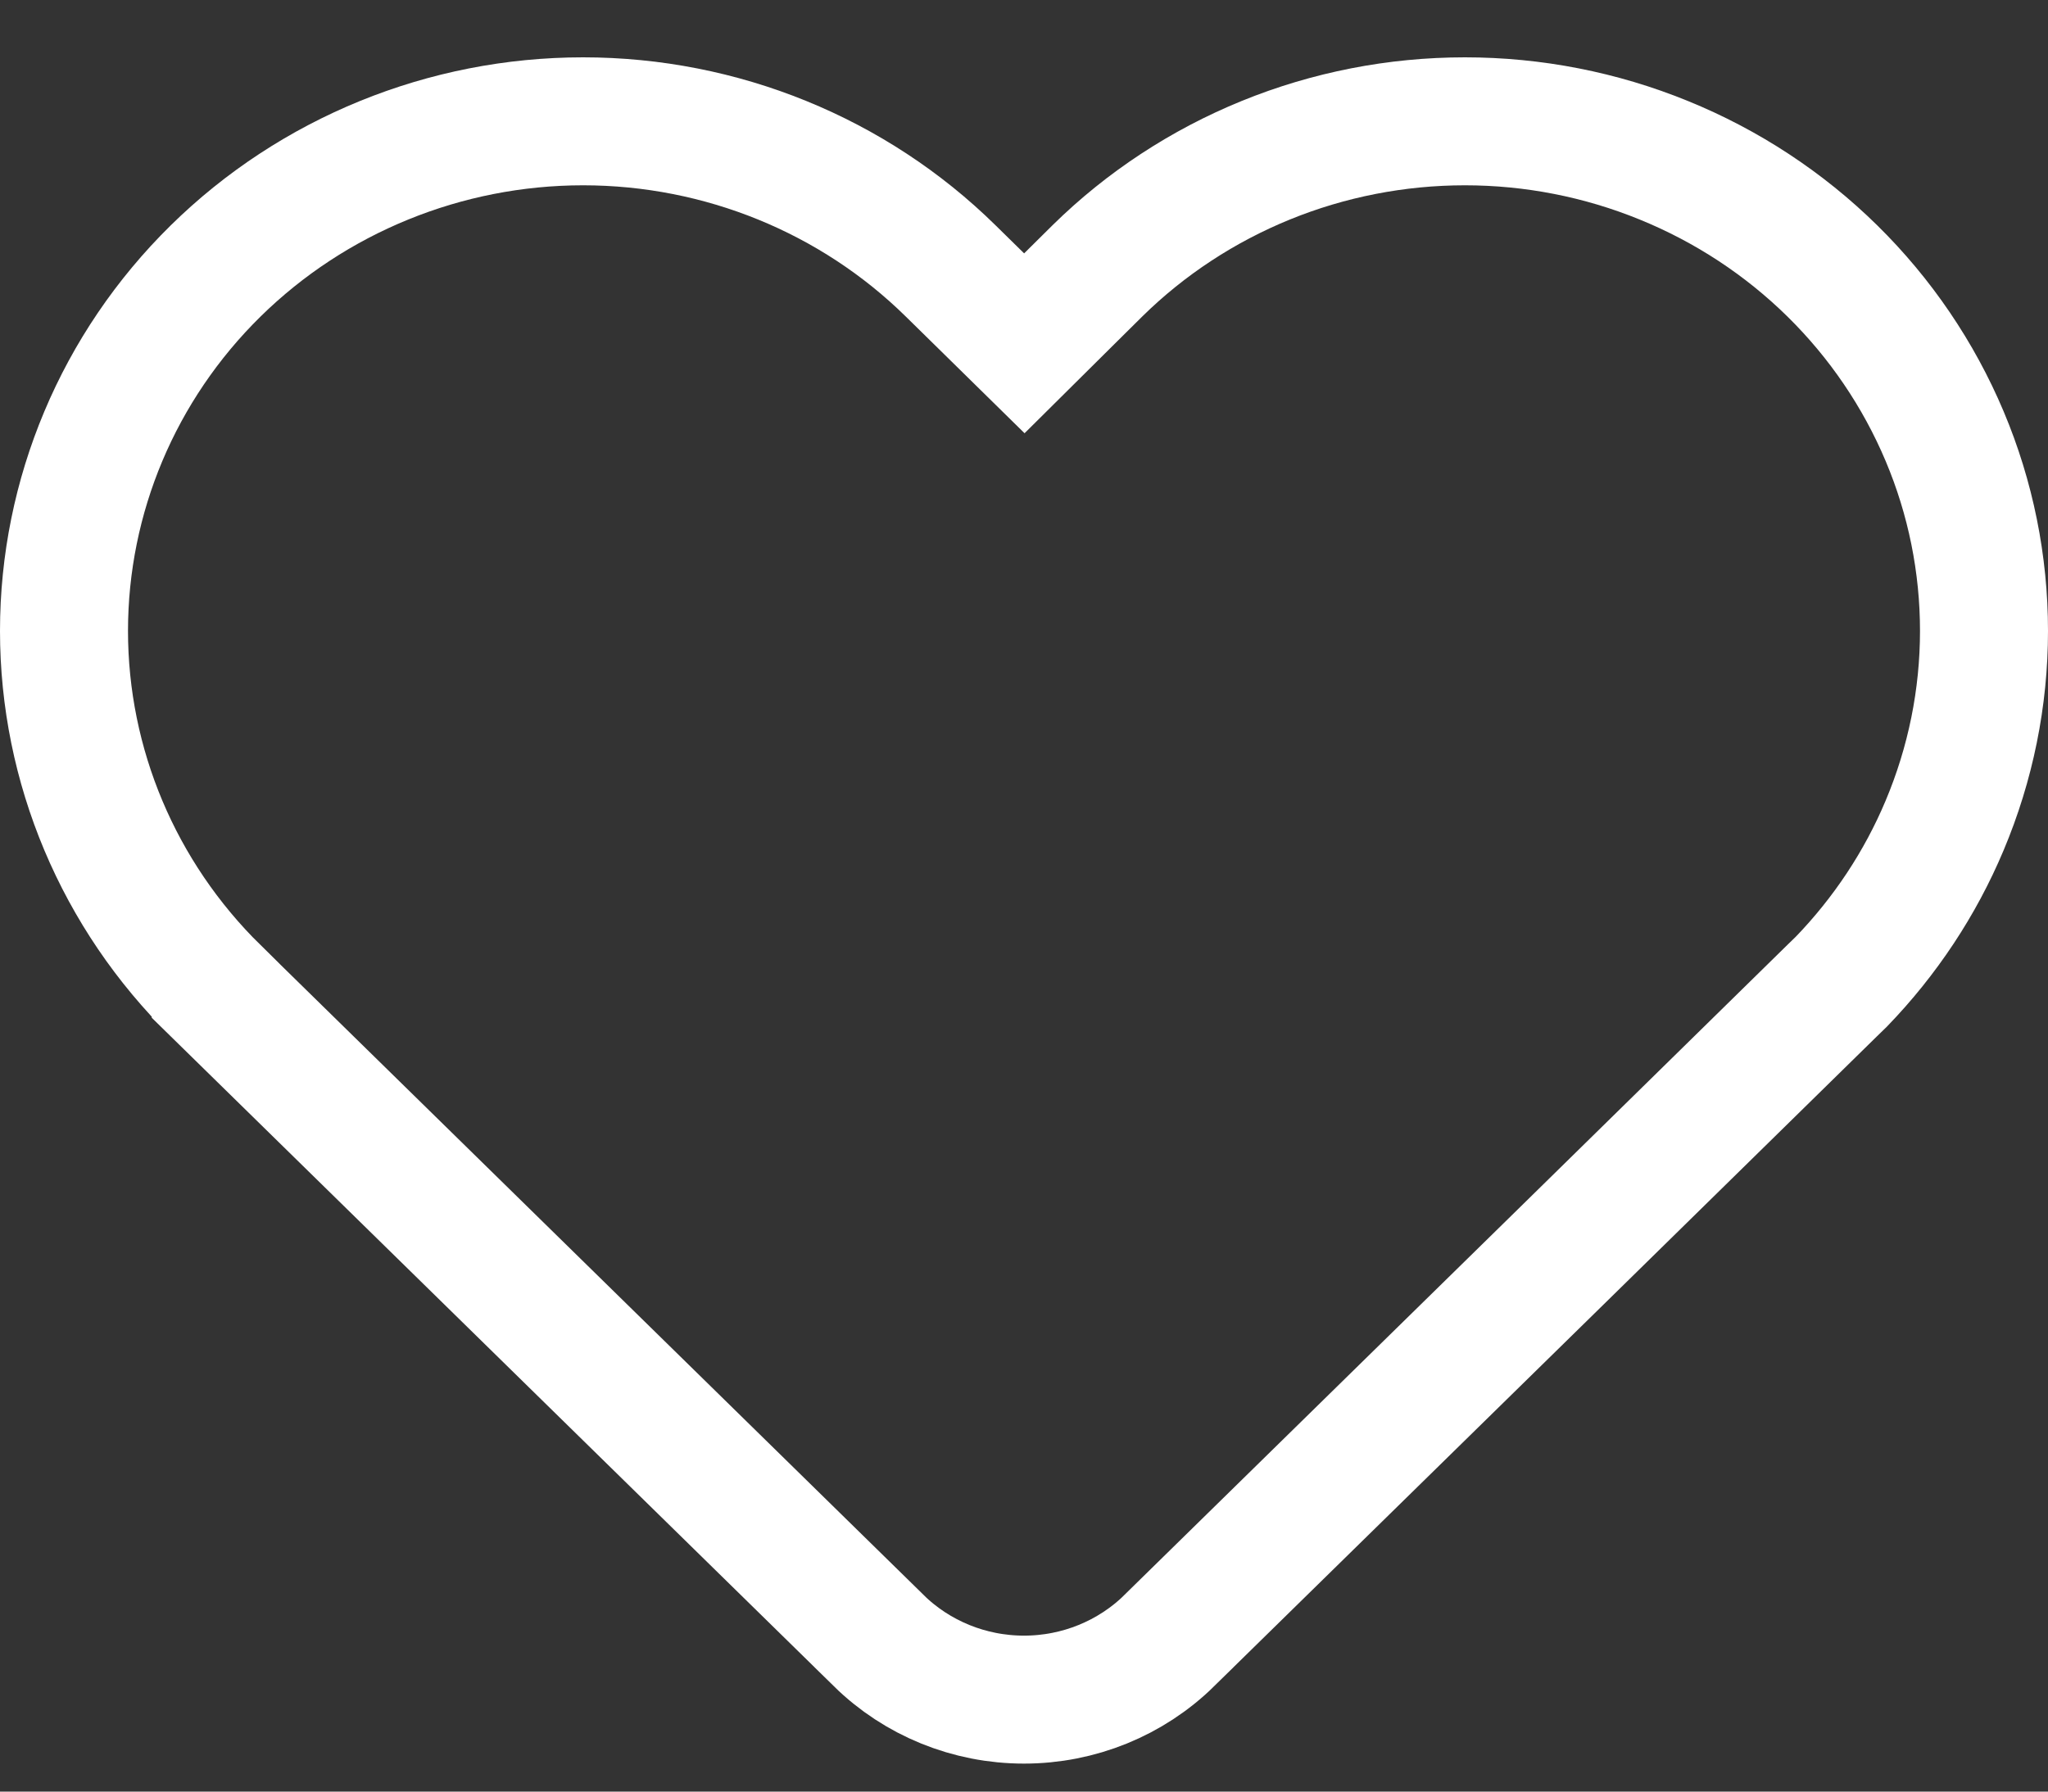 <svg width="24" height="21" viewBox="0 0 24 21" fill="none" xmlns="http://www.w3.org/2000/svg">
<rect x="0" y="0" width="24" height="21" fill="#333333" stroke="none"/>
<path d="M21.472 11.61L18.269 14.753L18.269 14.753L13.703 19.229L13.703 19.23C13.253 19.672 12.641 19.922 12 19.922C11.359 19.922 10.747 19.672 10.297 19.23L10.297 19.229L2.528 11.614C2.528 11.614 2.528 11.614 2.528 11.613C1.388 10.493 0.75 8.975 0.75 7.395C0.75 5.815 1.387 4.297 2.527 3.176C3.667 2.055 5.216 1.422 6.833 1.422C8.451 1.422 10 2.054 11.14 3.175C11.14 3.175 11.14 3.175 11.14 3.175L11.476 3.505L12.004 4.024L12.53 3.502L12.86 3.175C12.86 3.175 12.861 3.174 12.861 3.174C13.425 2.619 14.096 2.179 14.834 1.878C15.573 1.577 16.366 1.422 17.167 1.422C17.967 1.422 18.76 1.577 19.499 1.879C20.238 2.18 20.909 2.621 21.473 3.176C22.037 3.731 22.484 4.39 22.789 5.114C23.094 5.837 23.25 6.613 23.25 7.395C23.25 8.178 23.093 8.953 22.788 9.677C22.503 10.355 22.092 10.975 21.578 11.507L21.472 11.61Z" stroke="white" stroke-width="1.5"/>
</svg>

